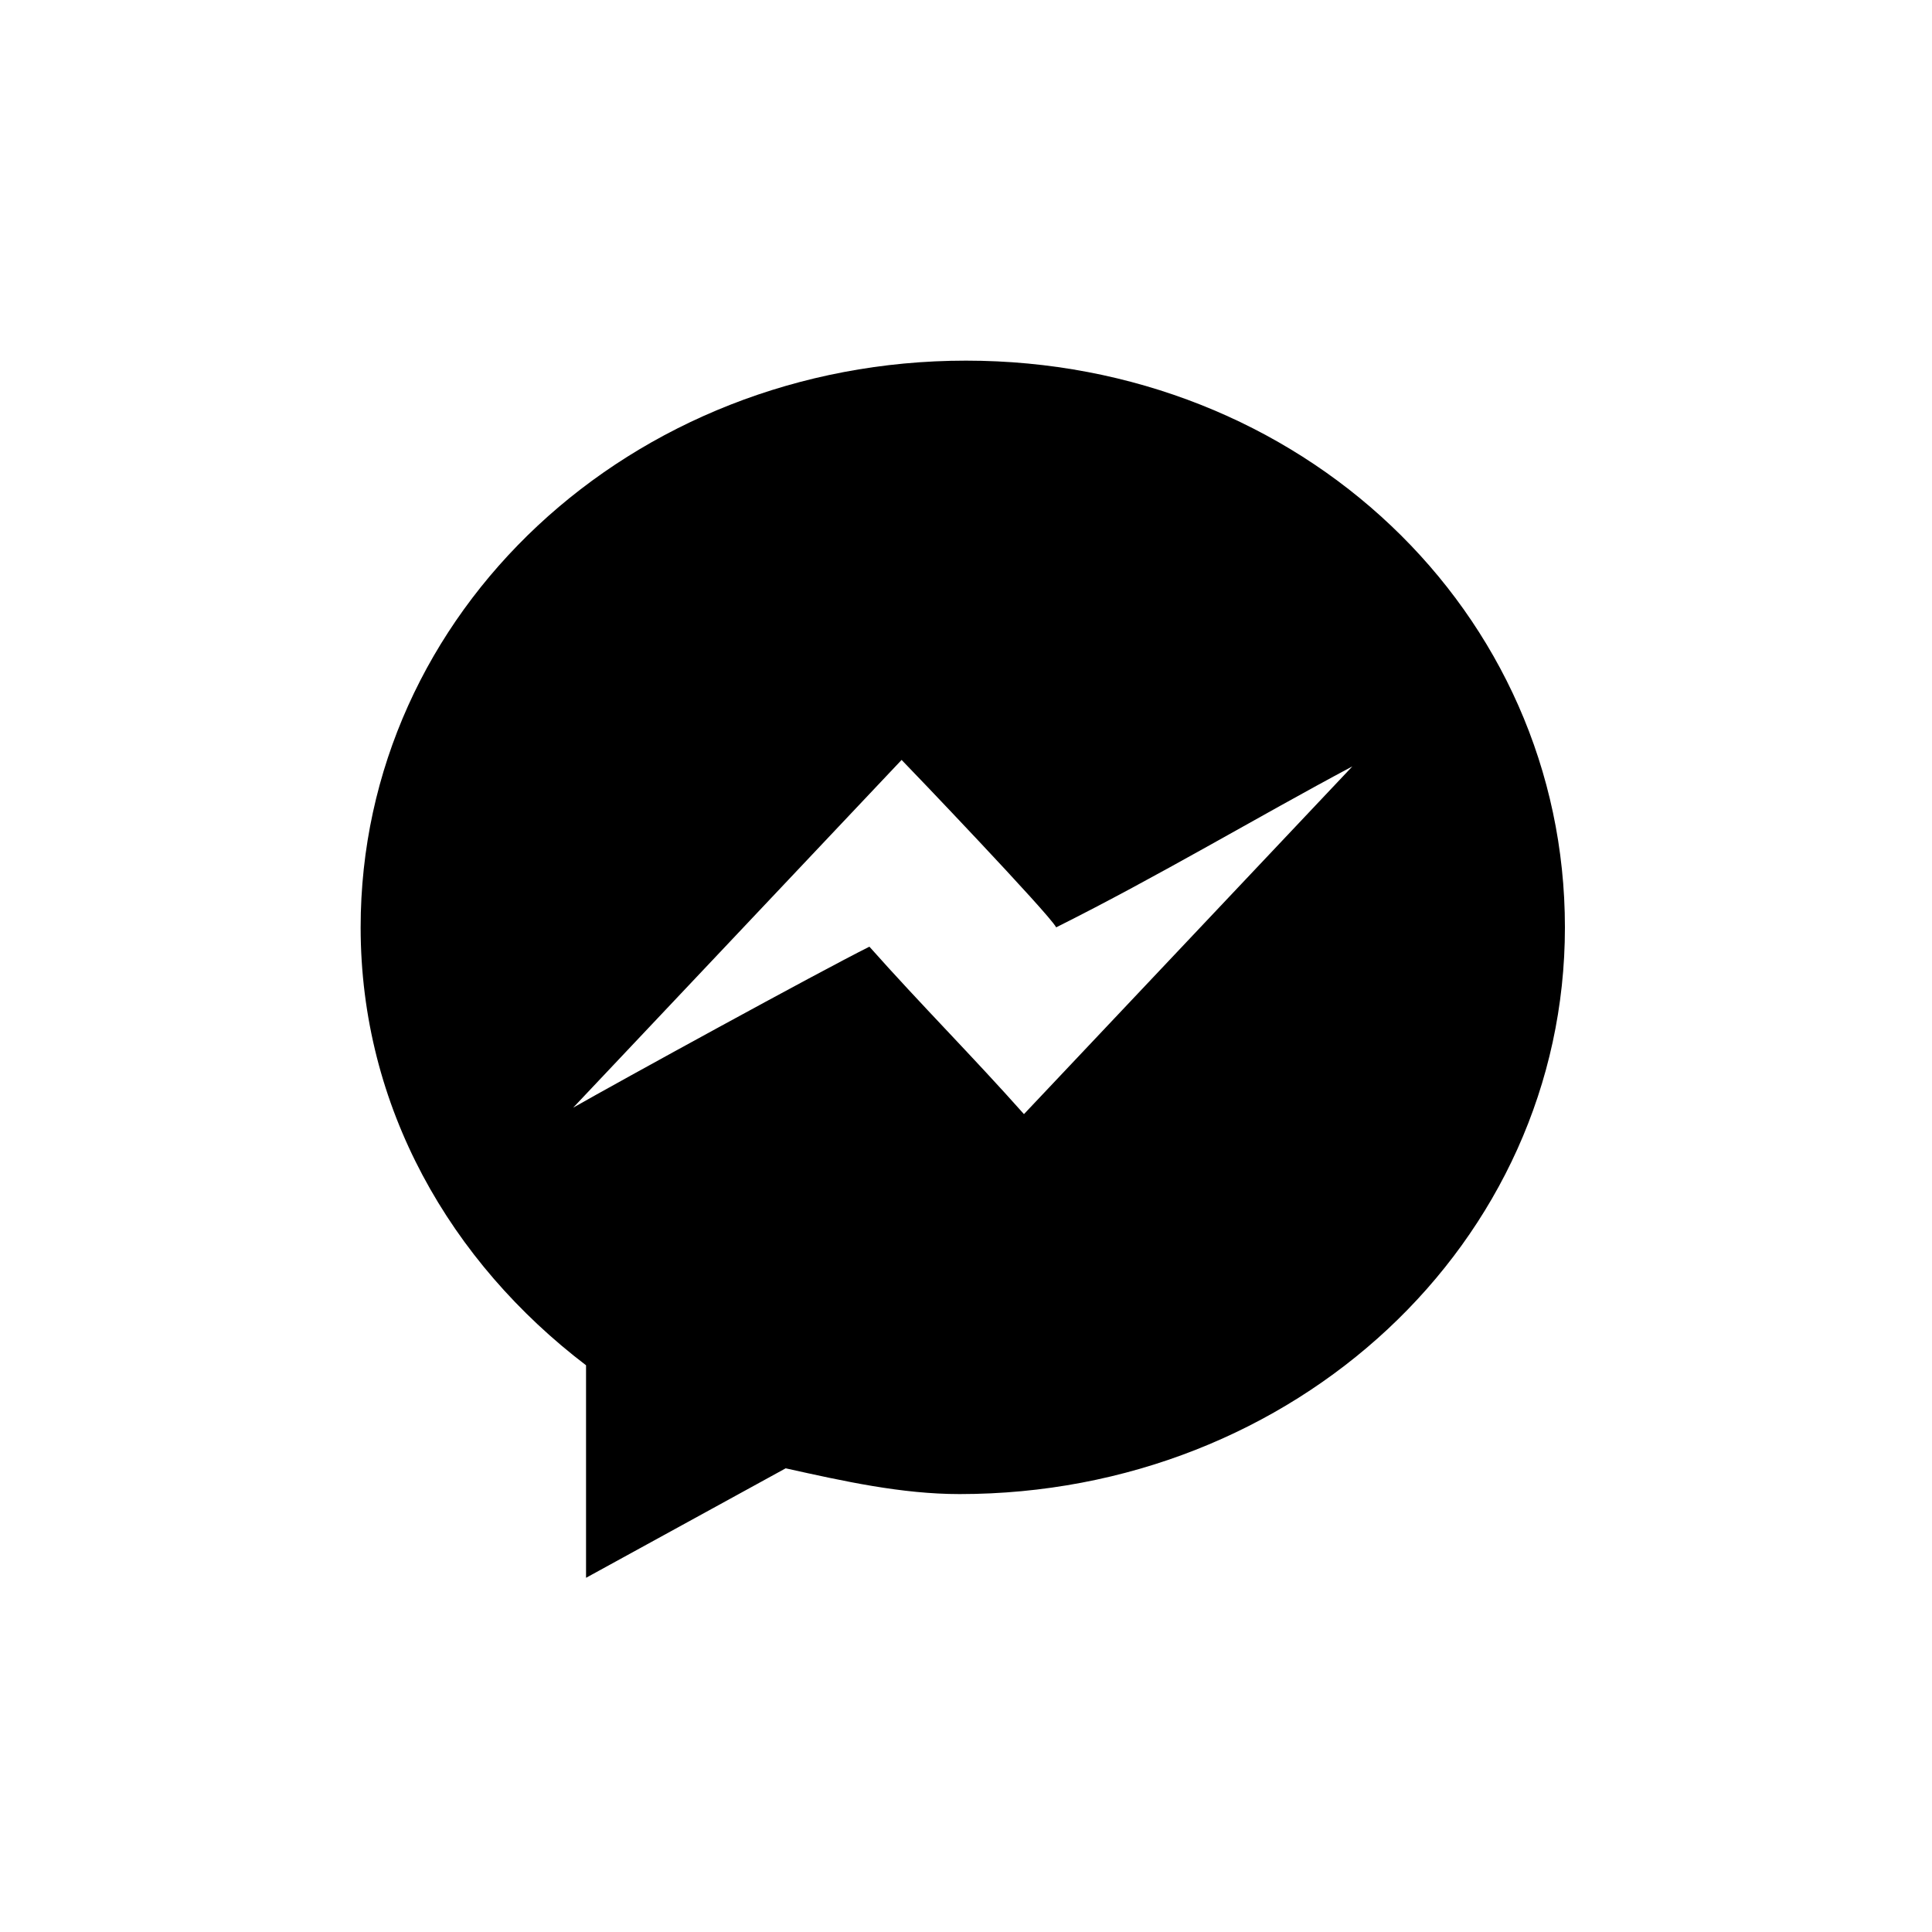 <?xml version="1.0" encoding="utf-8"?>
<!-- Generator: Adobe Illustrator 24.0.0, SVG Export Plug-In . SVG Version: 6.00 Build 0)  -->
<svg version="1.1" id="Capa_1" xmlns="http://www.w3.org/2000/svg" xmlns:xlink="http://www.w3.org/1999/xlink" x="0px" y="0px"
	 viewBox="0 0 30 30" style="enable-background:new 0 0 30 30;" xml:space="preserve">
<g>
	<path d="M15,5.6c-5.2,0-9.4,3.9-9.4,8.8c0,2.8,1.4,5.2,3.5,6.8v3.3l3.1-1.7c0.9,0.2,1.8,0.4,2.7,0.4c5.2,0,9.4-3.9,9.4-8.8
		S20.2,5.6,15,5.6z M21,11.9c-1.7,1.8-3.4,3.6-5.1,5.4c-0.8-0.9-1.6-1.7-2.4-2.6c-0.8,0.4-3.9,2.1-4.6,2.5l0,0l0,0
		c1.7-1.8,3.4-3.6,5.1-5.4c0.1,0.1,2.3,2.4,2.4,2.6C18,13.6,19.5,12.7,21,11.9C21.1,11.9,21.1,11.9,21,11.9
		C21.1,11.9,21,11.9,21,11.9z"/>
</g>
</svg>
